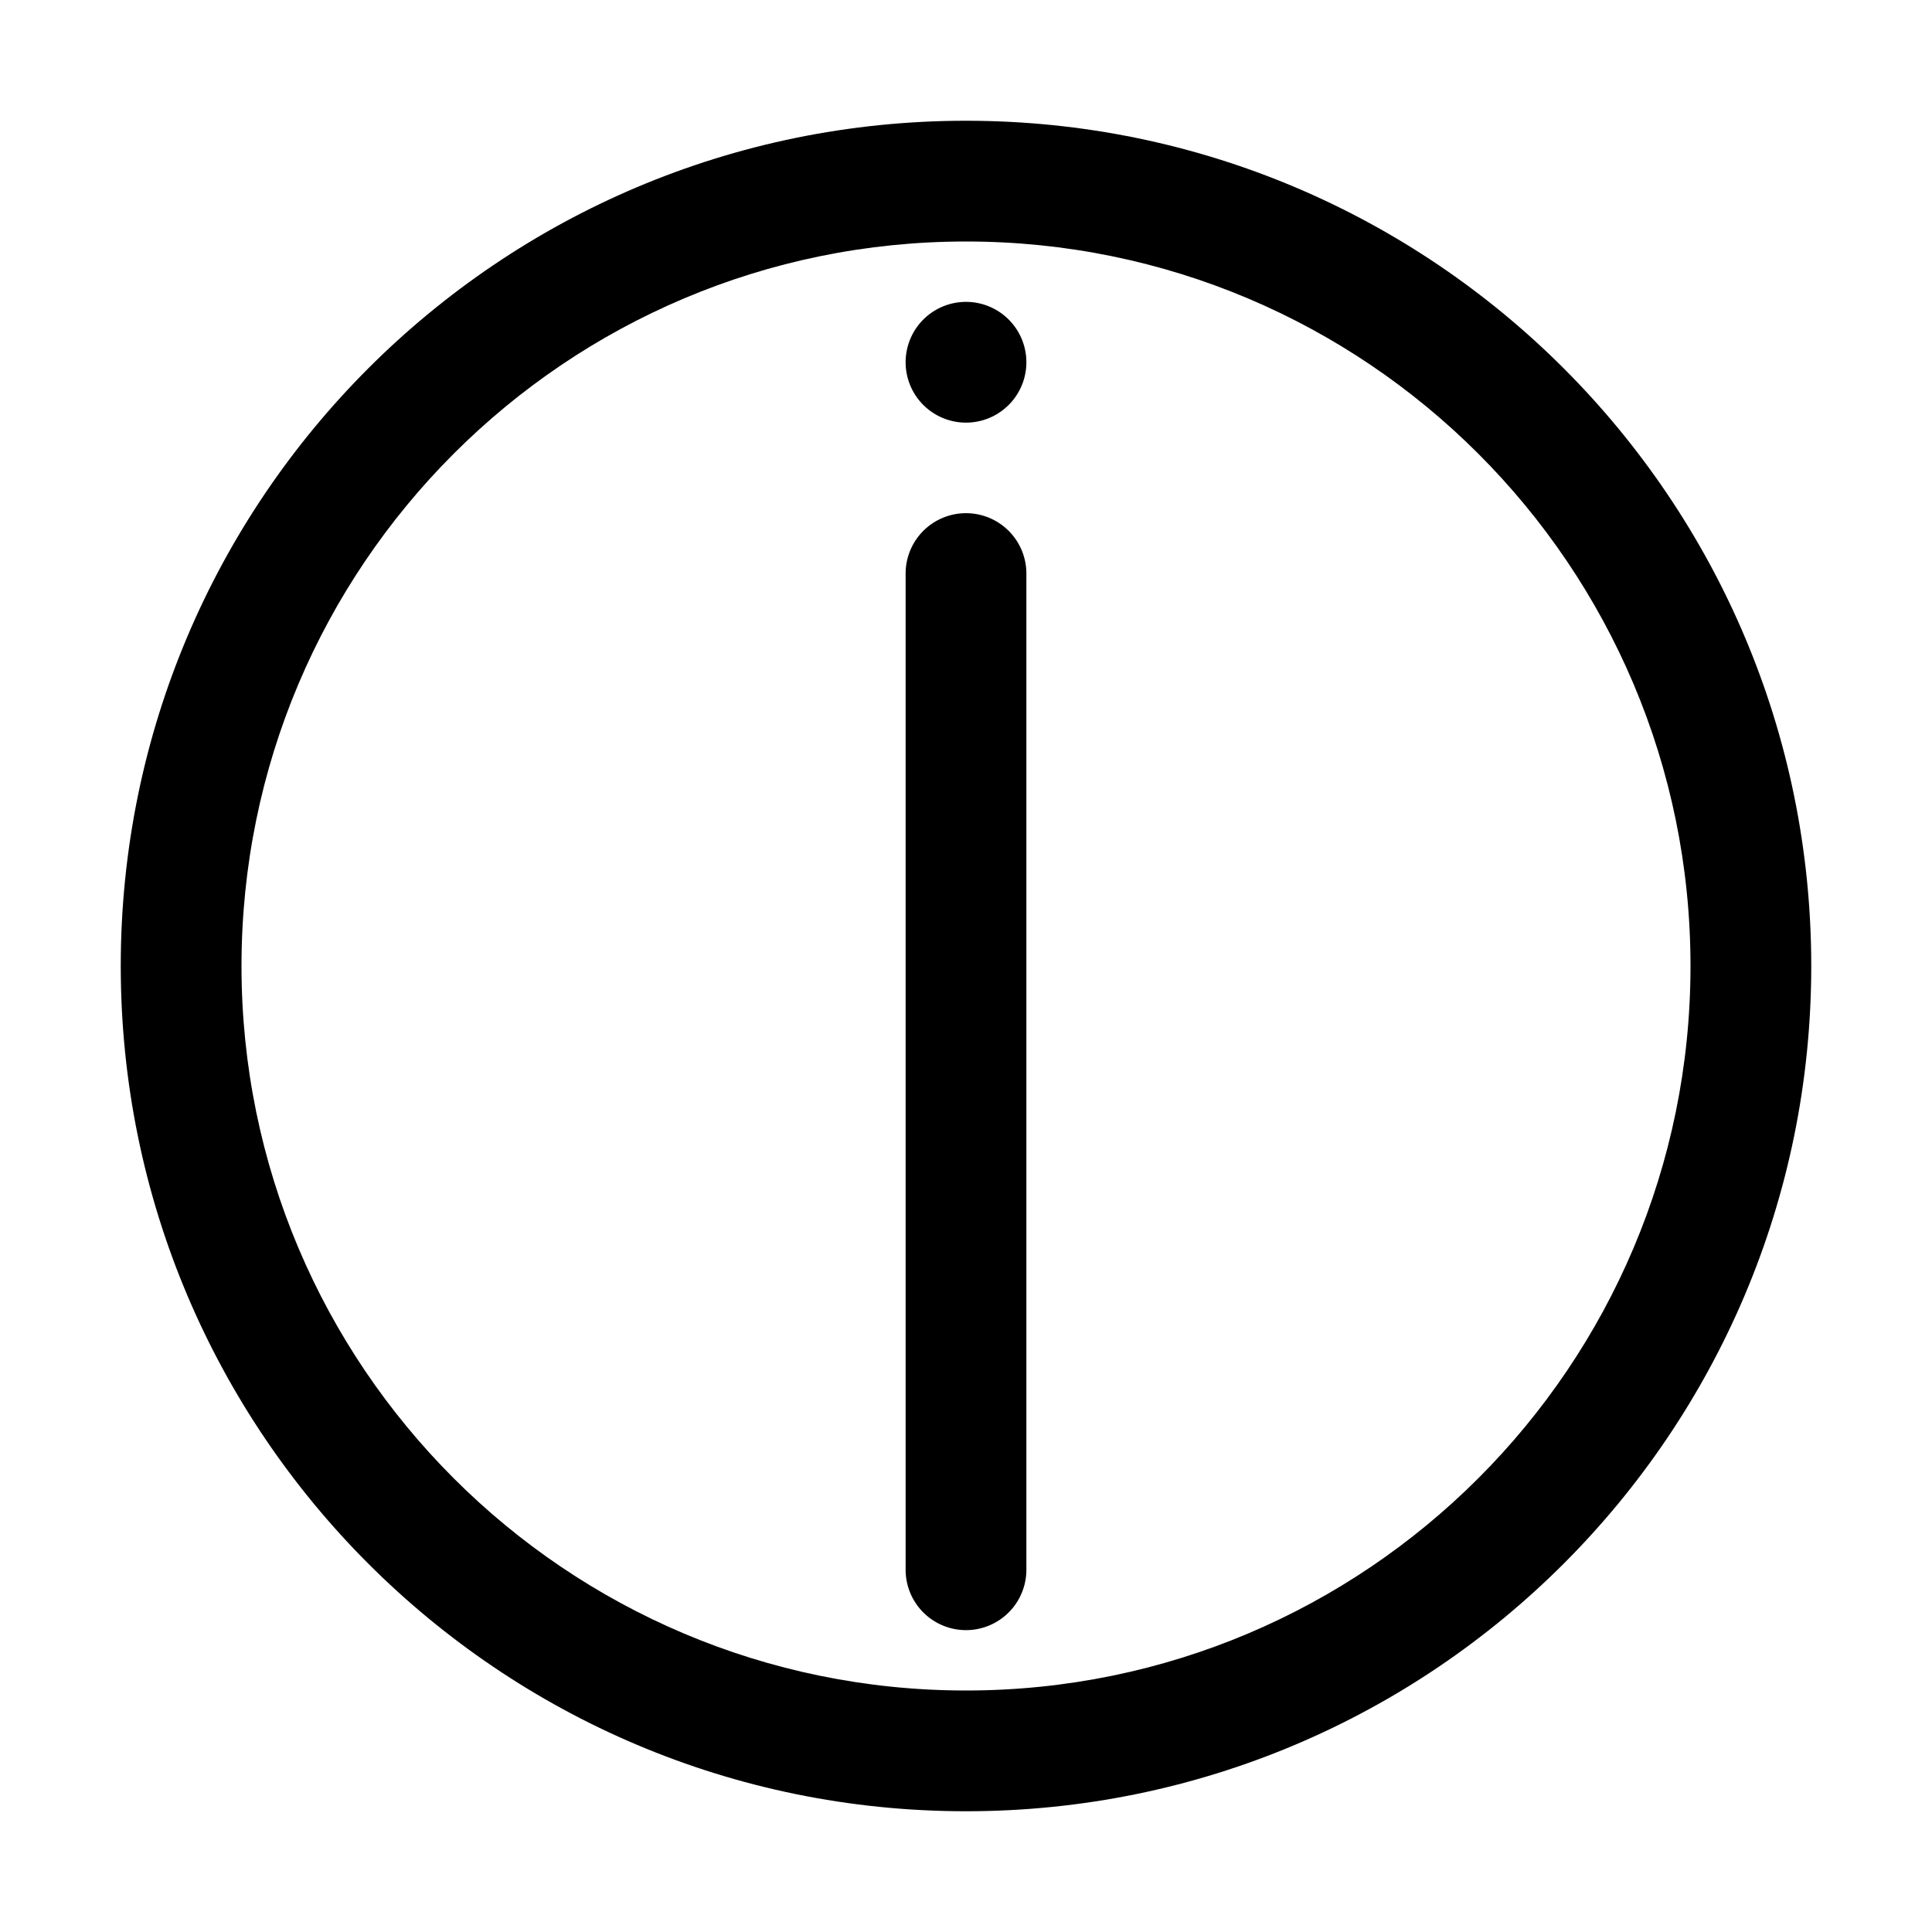 <svg xmlns="http://www.w3.org/2000/svg" width="32" height="32" viewBox="0 0 32 32"><path d="M17 6a1 1 0 1 1-2 0 1 1 0 0 1 2 0ZM16 8.5a1 1 0 0 0-1 1V26a1 1 0 1 0 2 0V9.5a1 1 0 0 0-1-1Z"/><path d="M16 30c7.732 0 14-6.268 14-14S23.732 2 16 2 2 8.268 2 16s6.268 14 14 14Zm0-2C9.373 28 4 22.627 4 16S9.373 4 16 4s12 5.373 12 12-5.373 12-12 12Z"/></svg>